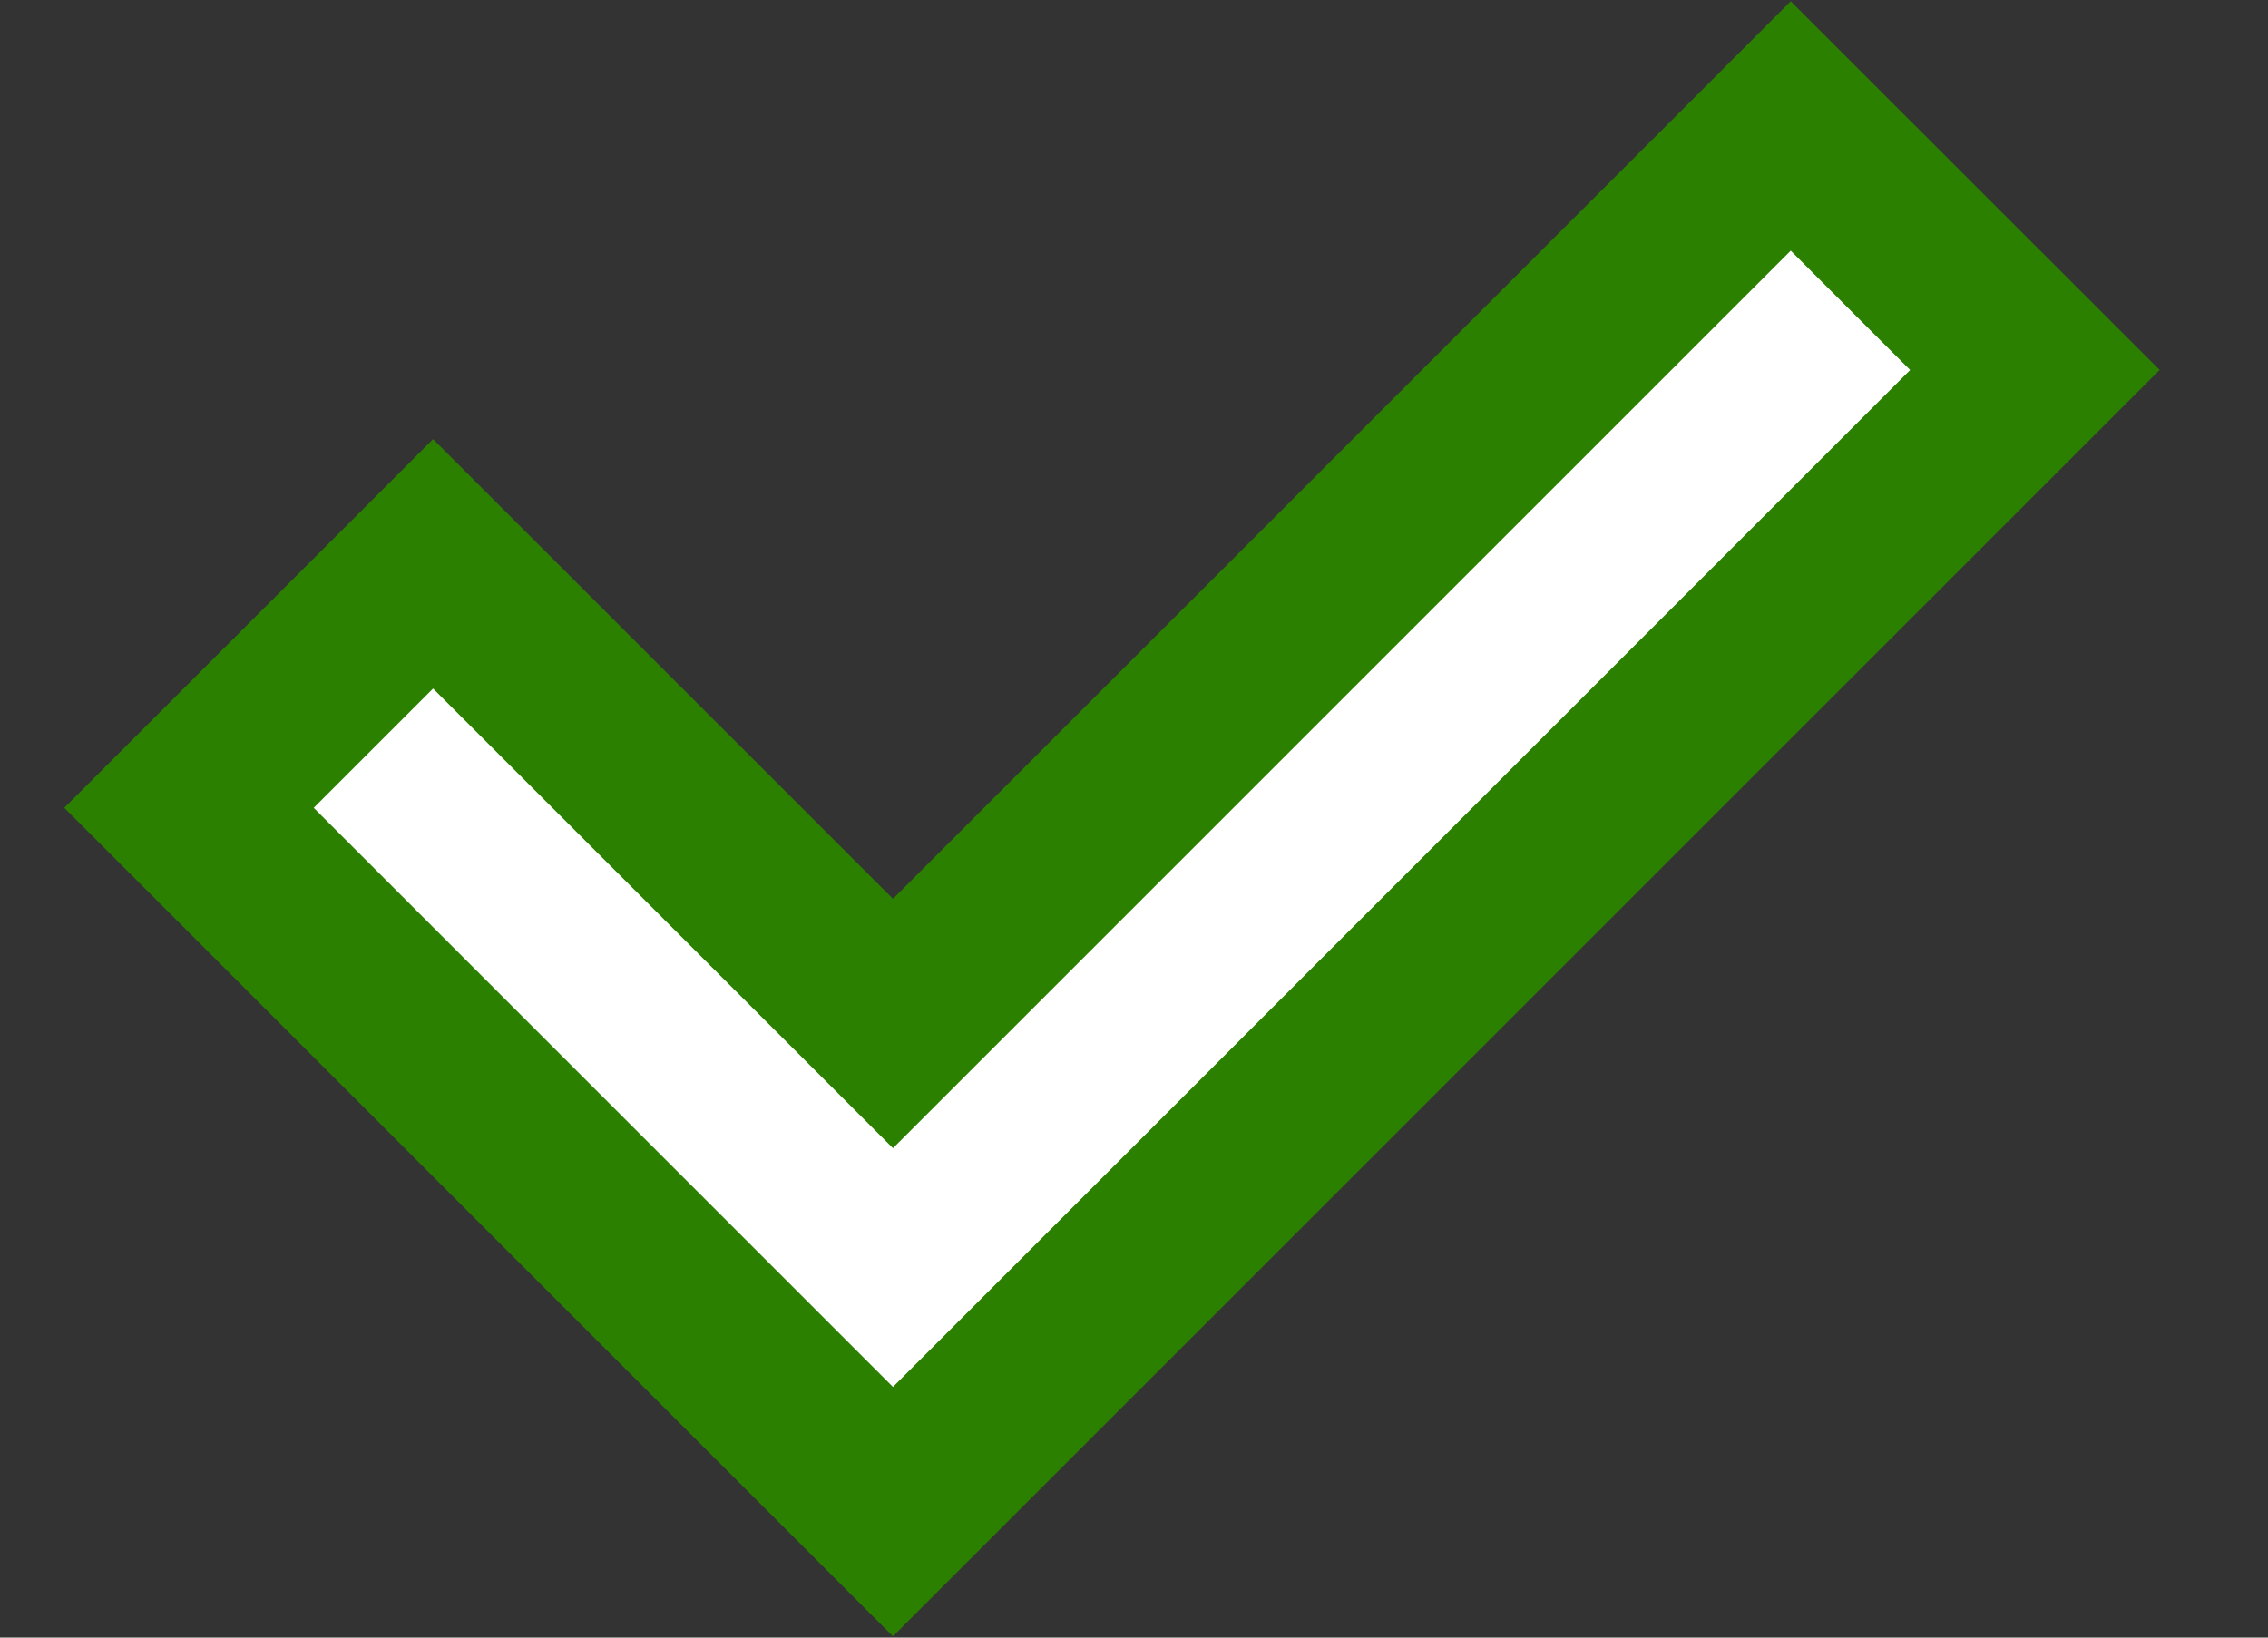 <svg width="18" height="13" viewBox="0 0 18 13" fill="none" xmlns="http://www.w3.org/2000/svg">
<rect x="0" y="0" width="18" height="13" fill="#333333" stroke="none"/>
<path d="M14.212 1L16.15 2.937L7.087 12L1.5 6.413L3.437 4.476L7.087 8.125L14.212 1Z" fill="white" stroke="#2B8000" stroke-width="1.4"/>
</svg>
